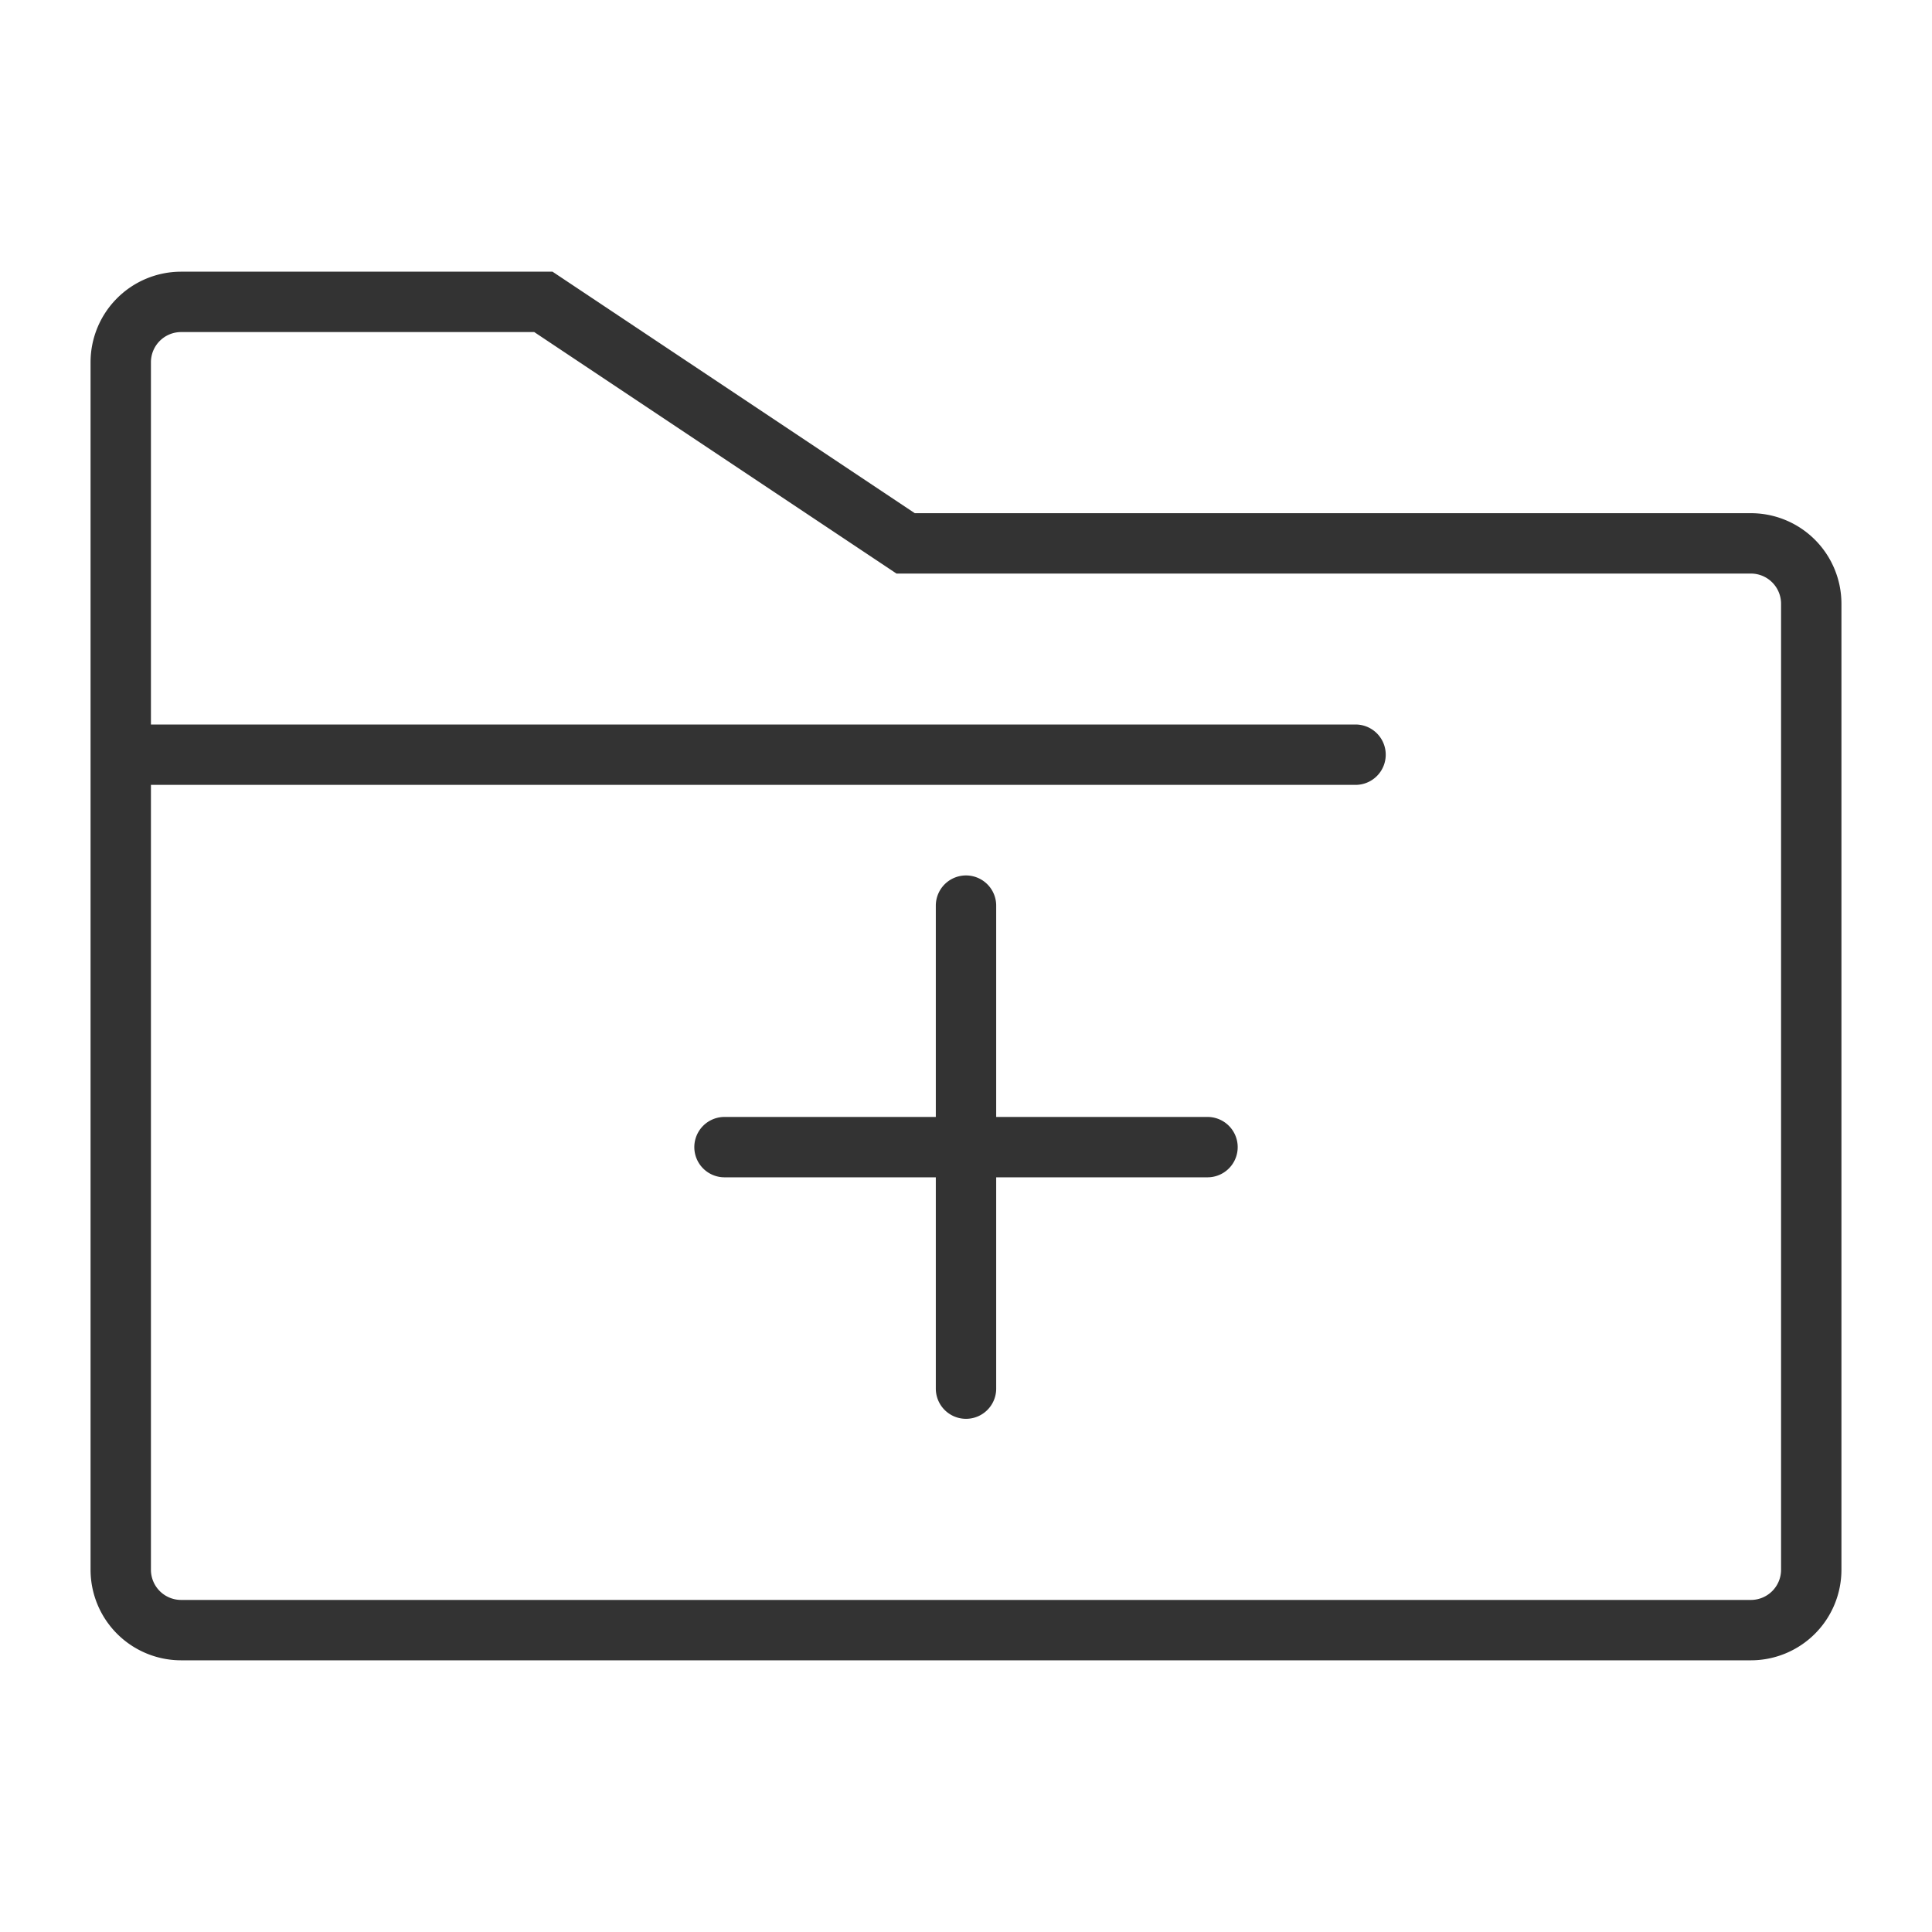 <svg xmlns="http://www.w3.org/2000/svg" viewBox="0 0 32 32"><path d="M16 15v8m4-4h-8m-9.812-6.5h20.264M29 27H3a1 1 0 0 1-1-1V6a1 1 0 0 1 1-1h6l6 4h14a1 1 0 0 1 1 1v16a1 1 0 0 1-1 1z" stroke="#333" stroke-linecap="round" stroke-miterlimit="10" fill="none"/></svg>